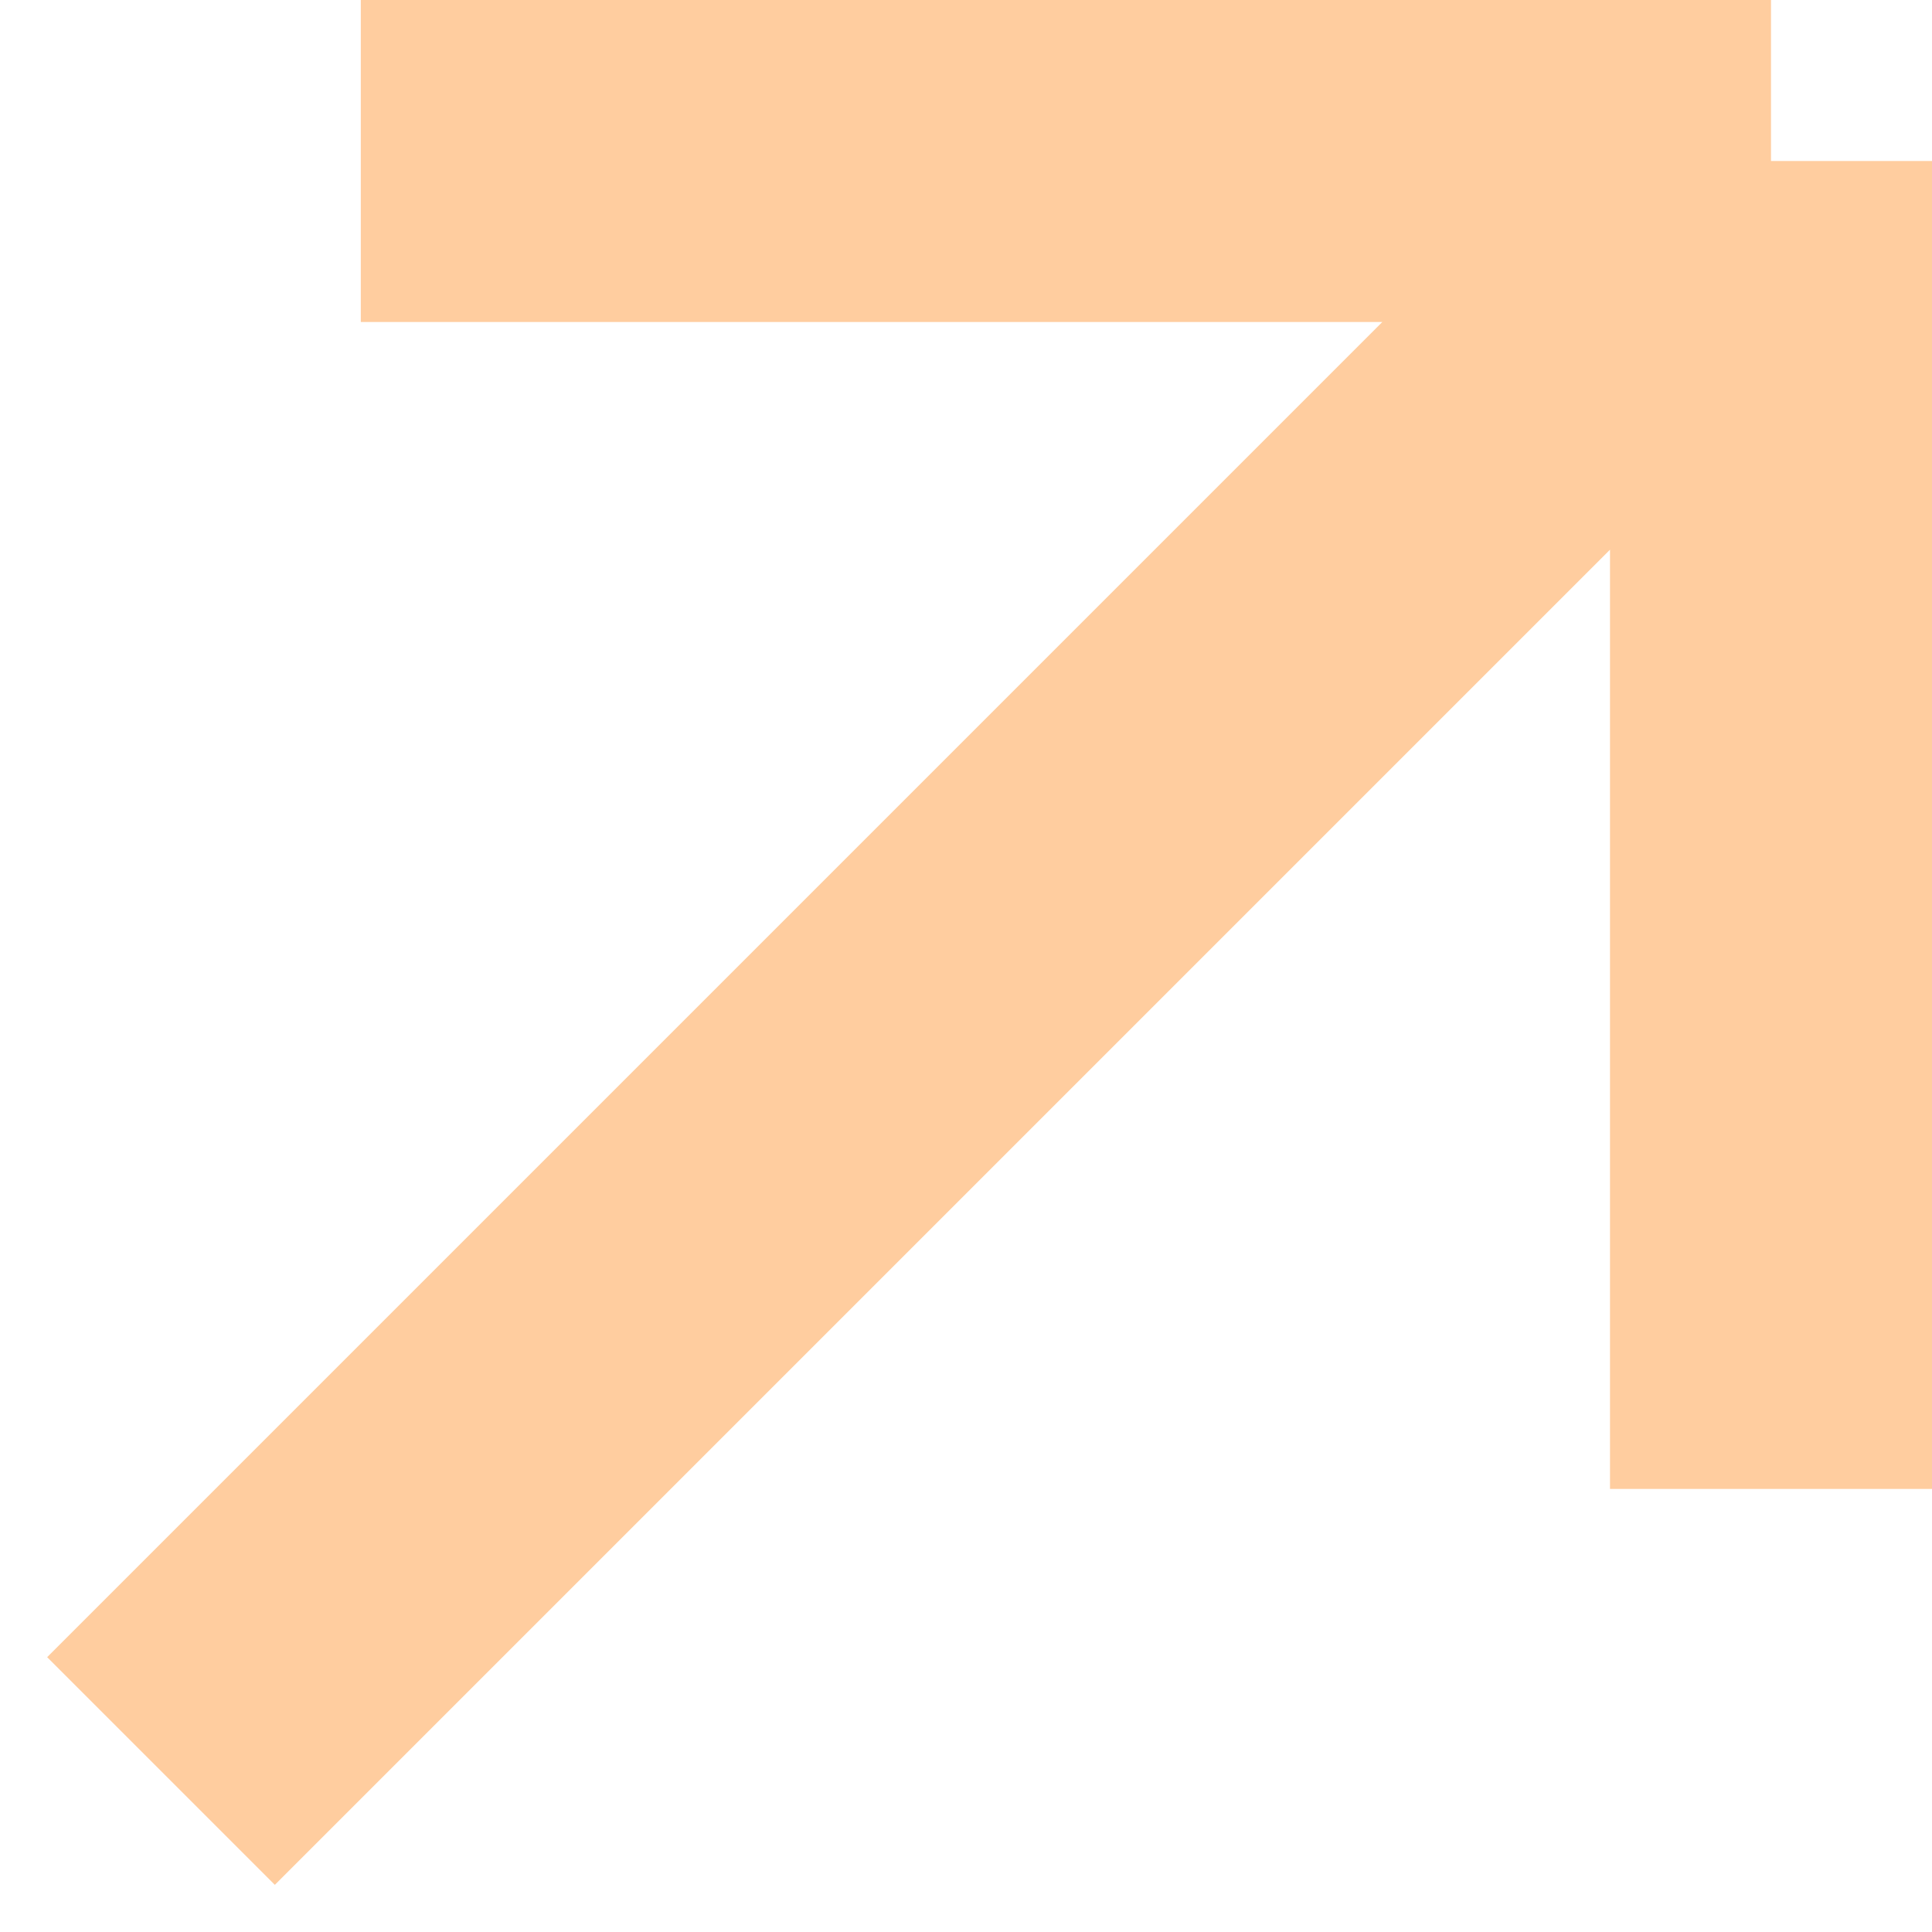 <svg width="100%" height="100%" viewBox="0 0 12 12" fill="none" xmlns="http://www.w3.org/2000/svg" preserveAspectRatio="none">
<path d="M1 11L11 1M11 1H2.241M11 1V9.248" stroke="#FFCD9F" stroke-width="2"/>
</svg>

